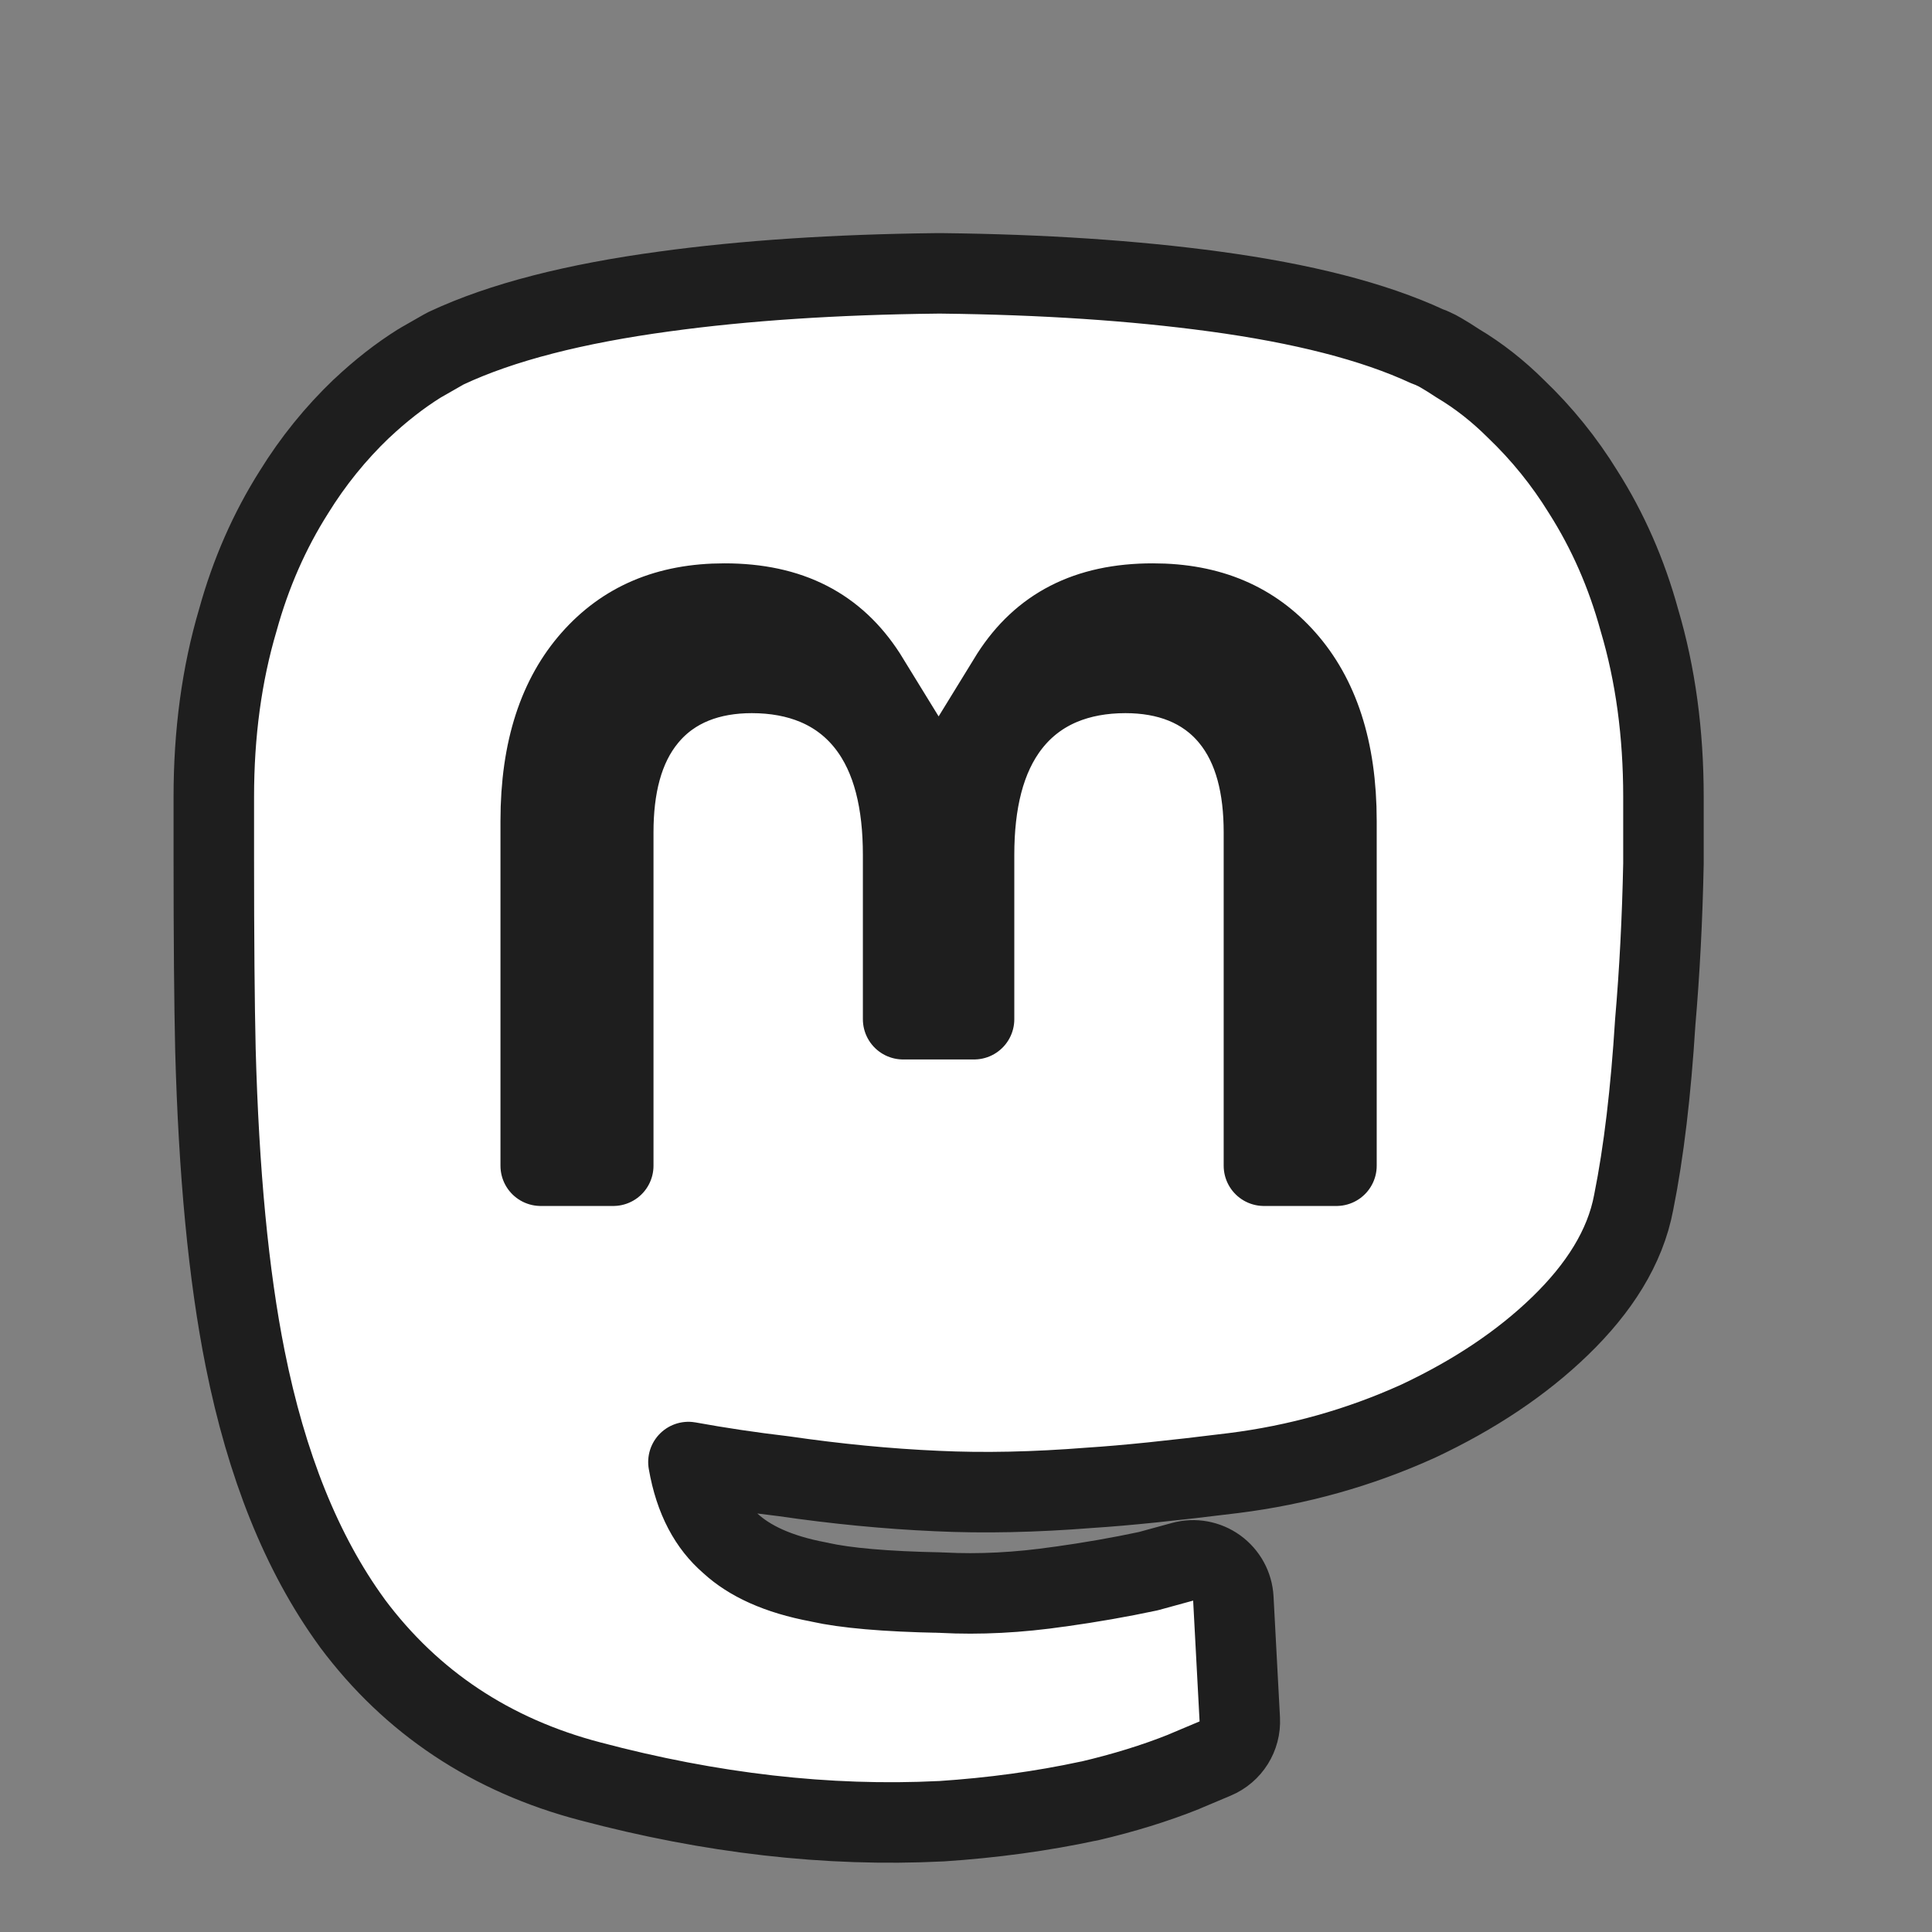 <svg width="24" height="24" viewBox="0 0 24 24" fill="none" xmlns="http://www.w3.org/2000/svg">
<rect x="0" y="0" width="24" height="24" fill="#808080" stroke="none"/>
<path d="M11.64 3.396V3.396L11.634 3.396C10.378 3.41 9.25 3.484 8.251 3.621C7.146 3.771 6.236 4 5.545 4.324C5.533 4.33 5.521 4.336 5.509 4.343L5.229 4.503C5.223 4.506 5.218 4.509 5.212 4.513C4.967 4.666 4.728 4.853 4.495 5.072L4.495 5.072L4.491 5.075C4.168 5.384 3.888 5.73 3.652 6.112C3.346 6.595 3.114 7.125 2.955 7.7C2.754 8.378 2.656 9.112 2.656 9.899V10.639C2.656 11.668 2.663 12.466 2.676 13.032L2.676 13.034C2.717 14.557 2.838 15.842 3.046 16.88C3.309 18.196 3.745 19.297 4.373 20.158L4.373 20.158L4.376 20.163C5.113 21.151 6.105 21.807 7.33 22.128C8.828 22.526 10.28 22.694 11.685 22.624L11.685 22.624L11.692 22.624C12.329 22.582 12.94 22.499 13.525 22.373L13.525 22.374L13.534 22.372C13.956 22.273 14.347 22.153 14.707 22.009L14.707 22.009L14.715 22.005L15.095 21.845C15.29 21.763 15.412 21.568 15.401 21.358L15.321 19.857C15.313 19.706 15.237 19.567 15.114 19.478C14.992 19.39 14.836 19.361 14.69 19.401L14.263 19.518C13.906 19.594 13.543 19.657 13.172 19.709L13.172 19.709L13.168 19.709C12.65 19.785 12.164 19.809 11.707 19.785C11.701 19.784 11.695 19.784 11.689 19.784C10.991 19.771 10.498 19.725 10.188 19.656C10.185 19.655 10.183 19.655 10.181 19.654C10.178 19.654 10.174 19.653 10.171 19.652C9.658 19.557 9.308 19.387 9.076 19.175L9.065 19.165C8.814 18.948 8.633 18.629 8.552 18.162C8.931 18.231 9.325 18.29 9.734 18.338C10.387 18.433 11.021 18.495 11.637 18.522C12.22 18.55 12.854 18.536 13.536 18.482C13.978 18.454 14.575 18.392 15.324 18.299C16.12 18.199 16.882 17.986 17.608 17.658L17.608 17.658L17.615 17.655C18.309 17.329 18.901 16.936 19.381 16.471C19.86 16.007 20.189 15.497 20.294 14.937C20.42 14.31 20.508 13.562 20.562 12.698C20.616 12.073 20.65 11.417 20.664 10.729L20.664 10.729V10.719V9.899C20.664 9.112 20.566 8.378 20.364 7.7C20.206 7.125 19.974 6.595 19.667 6.112C19.433 5.732 19.154 5.387 18.832 5.079C18.609 4.857 18.368 4.667 18.109 4.513C18.03 4.461 17.959 4.416 17.901 4.383C17.871 4.365 17.835 4.346 17.798 4.33C17.798 4.33 17.797 4.329 17.796 4.329C17.788 4.325 17.766 4.315 17.735 4.305C17.06 3.991 16.17 3.768 15.089 3.621L15.088 3.621C14.077 3.484 12.949 3.41 11.705 3.396V3.396H11.7H11.64ZM3.176 13.021L3.176 13.021L3.176 13.021ZM16.602 10.199V14.481H15.701V10.339C15.701 9.79 15.59 9.284 15.282 8.911C14.959 8.519 14.493 8.359 13.981 8.359C13.407 8.359 12.899 8.548 12.552 8.99C12.223 9.41 12.1 9.981 12.1 10.619V12.661H11.219V10.619C11.219 9.981 11.097 9.41 10.768 8.99C10.421 8.548 9.913 8.359 9.339 8.359C8.827 8.359 8.361 8.519 8.038 8.911C7.729 9.284 7.618 9.79 7.618 10.339V14.481H6.717V10.199C6.717 9.298 6.947 8.647 7.352 8.189C7.754 7.734 8.286 7.498 8.999 7.498C9.82 7.498 10.378 7.799 10.757 8.385L11.234 9.161C11.325 9.309 11.486 9.399 11.66 9.399C11.834 9.399 11.995 9.309 12.086 9.161L12.563 8.385C12.941 7.799 13.5 7.498 14.321 7.498C15.034 7.498 15.565 7.734 15.967 8.189C16.372 8.647 16.602 9.298 16.602 10.199Z" fill="white" stroke="#1E1E1E" stroke-linejoin="round"/>
</svg>
